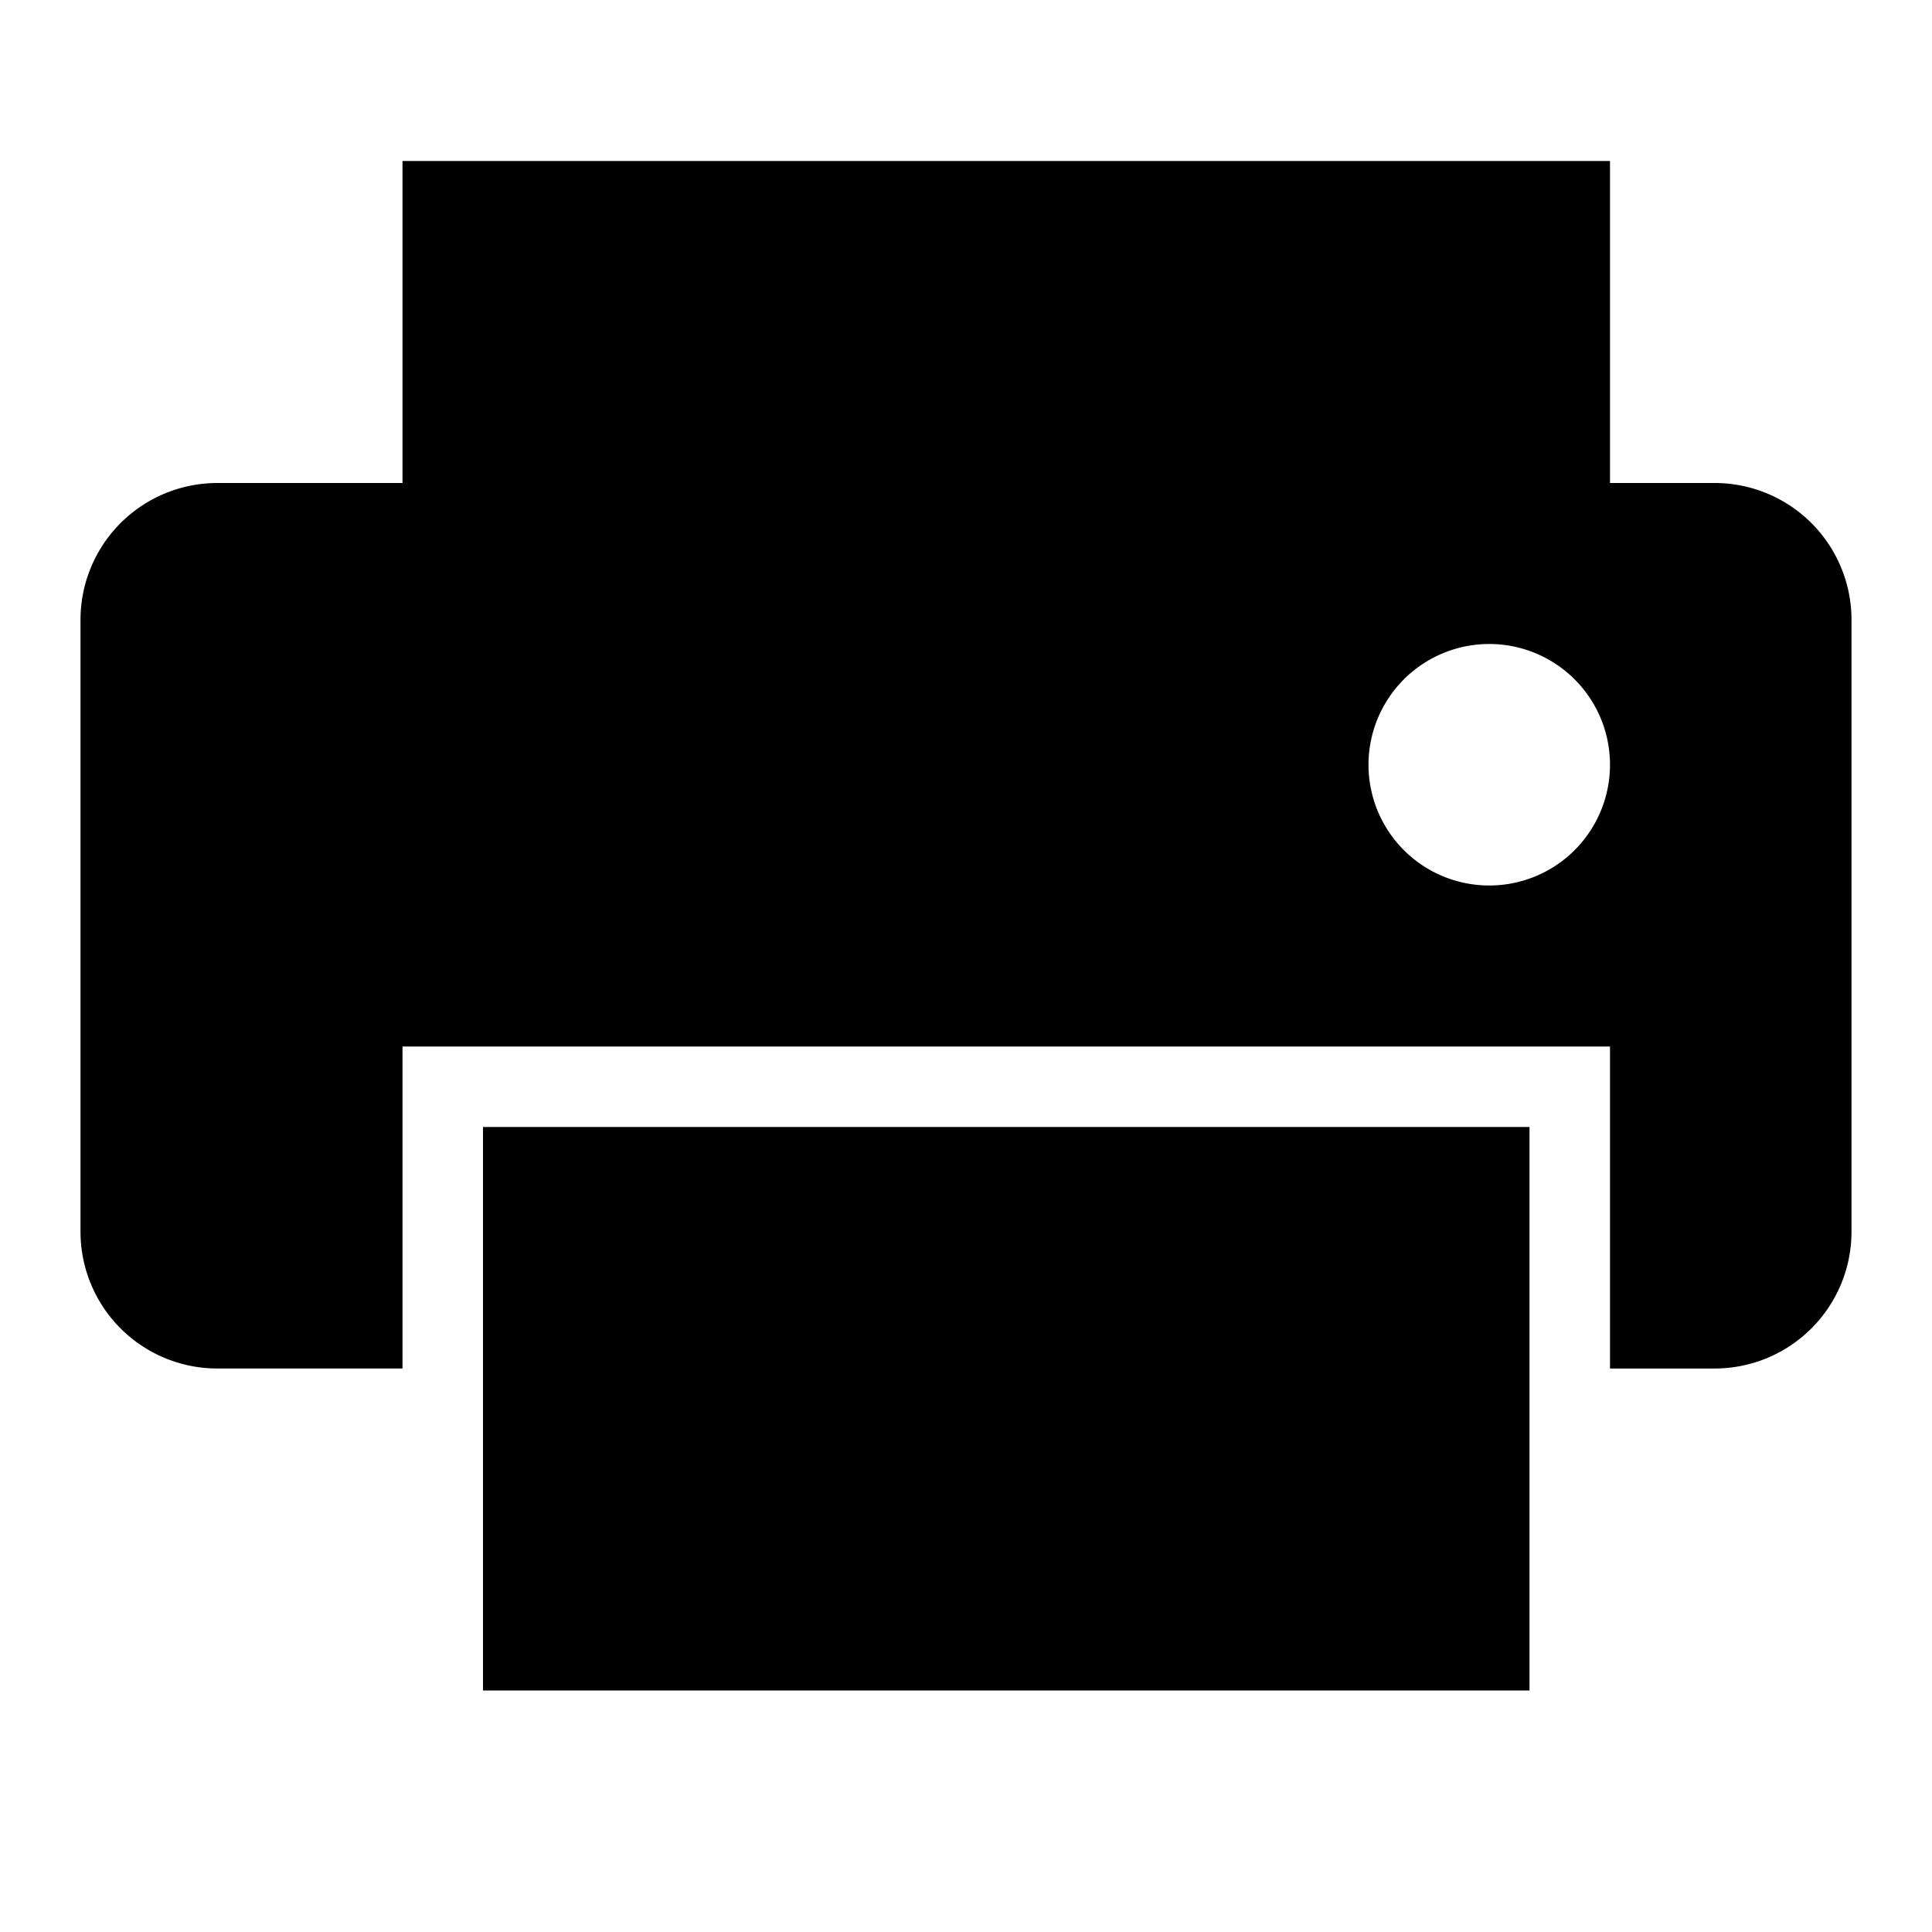 <svg id="Layer_1" data-name="Layer 1" xmlns="http://www.w3.org/2000/svg" viewBox="0 0 24 24"><defs><style>.cls-1{fill:none;}</style></defs><title>Bl_print</title><rect x="5" y="2" width="15" height="4"/><rect x="6" y="14" width="13" height="7"/><circle class="cls-1" cx="18.5" cy="9.5" r="1.5"/><path d="M21.3,6H2.7A1.7,1.7,0,0,0,1,7.7v7.6A1.7,1.7,0,0,0,2.7,17H5V13H20v4h1.3A1.7,1.7,0,0,0,23,15.3V7.7A1.7,1.7,0,0,0,21.3,6Zm-2.8,5A1.5,1.5,0,1,1,20,9.5,1.5,1.5,0,0,1,18.5,11Z"/></svg>
